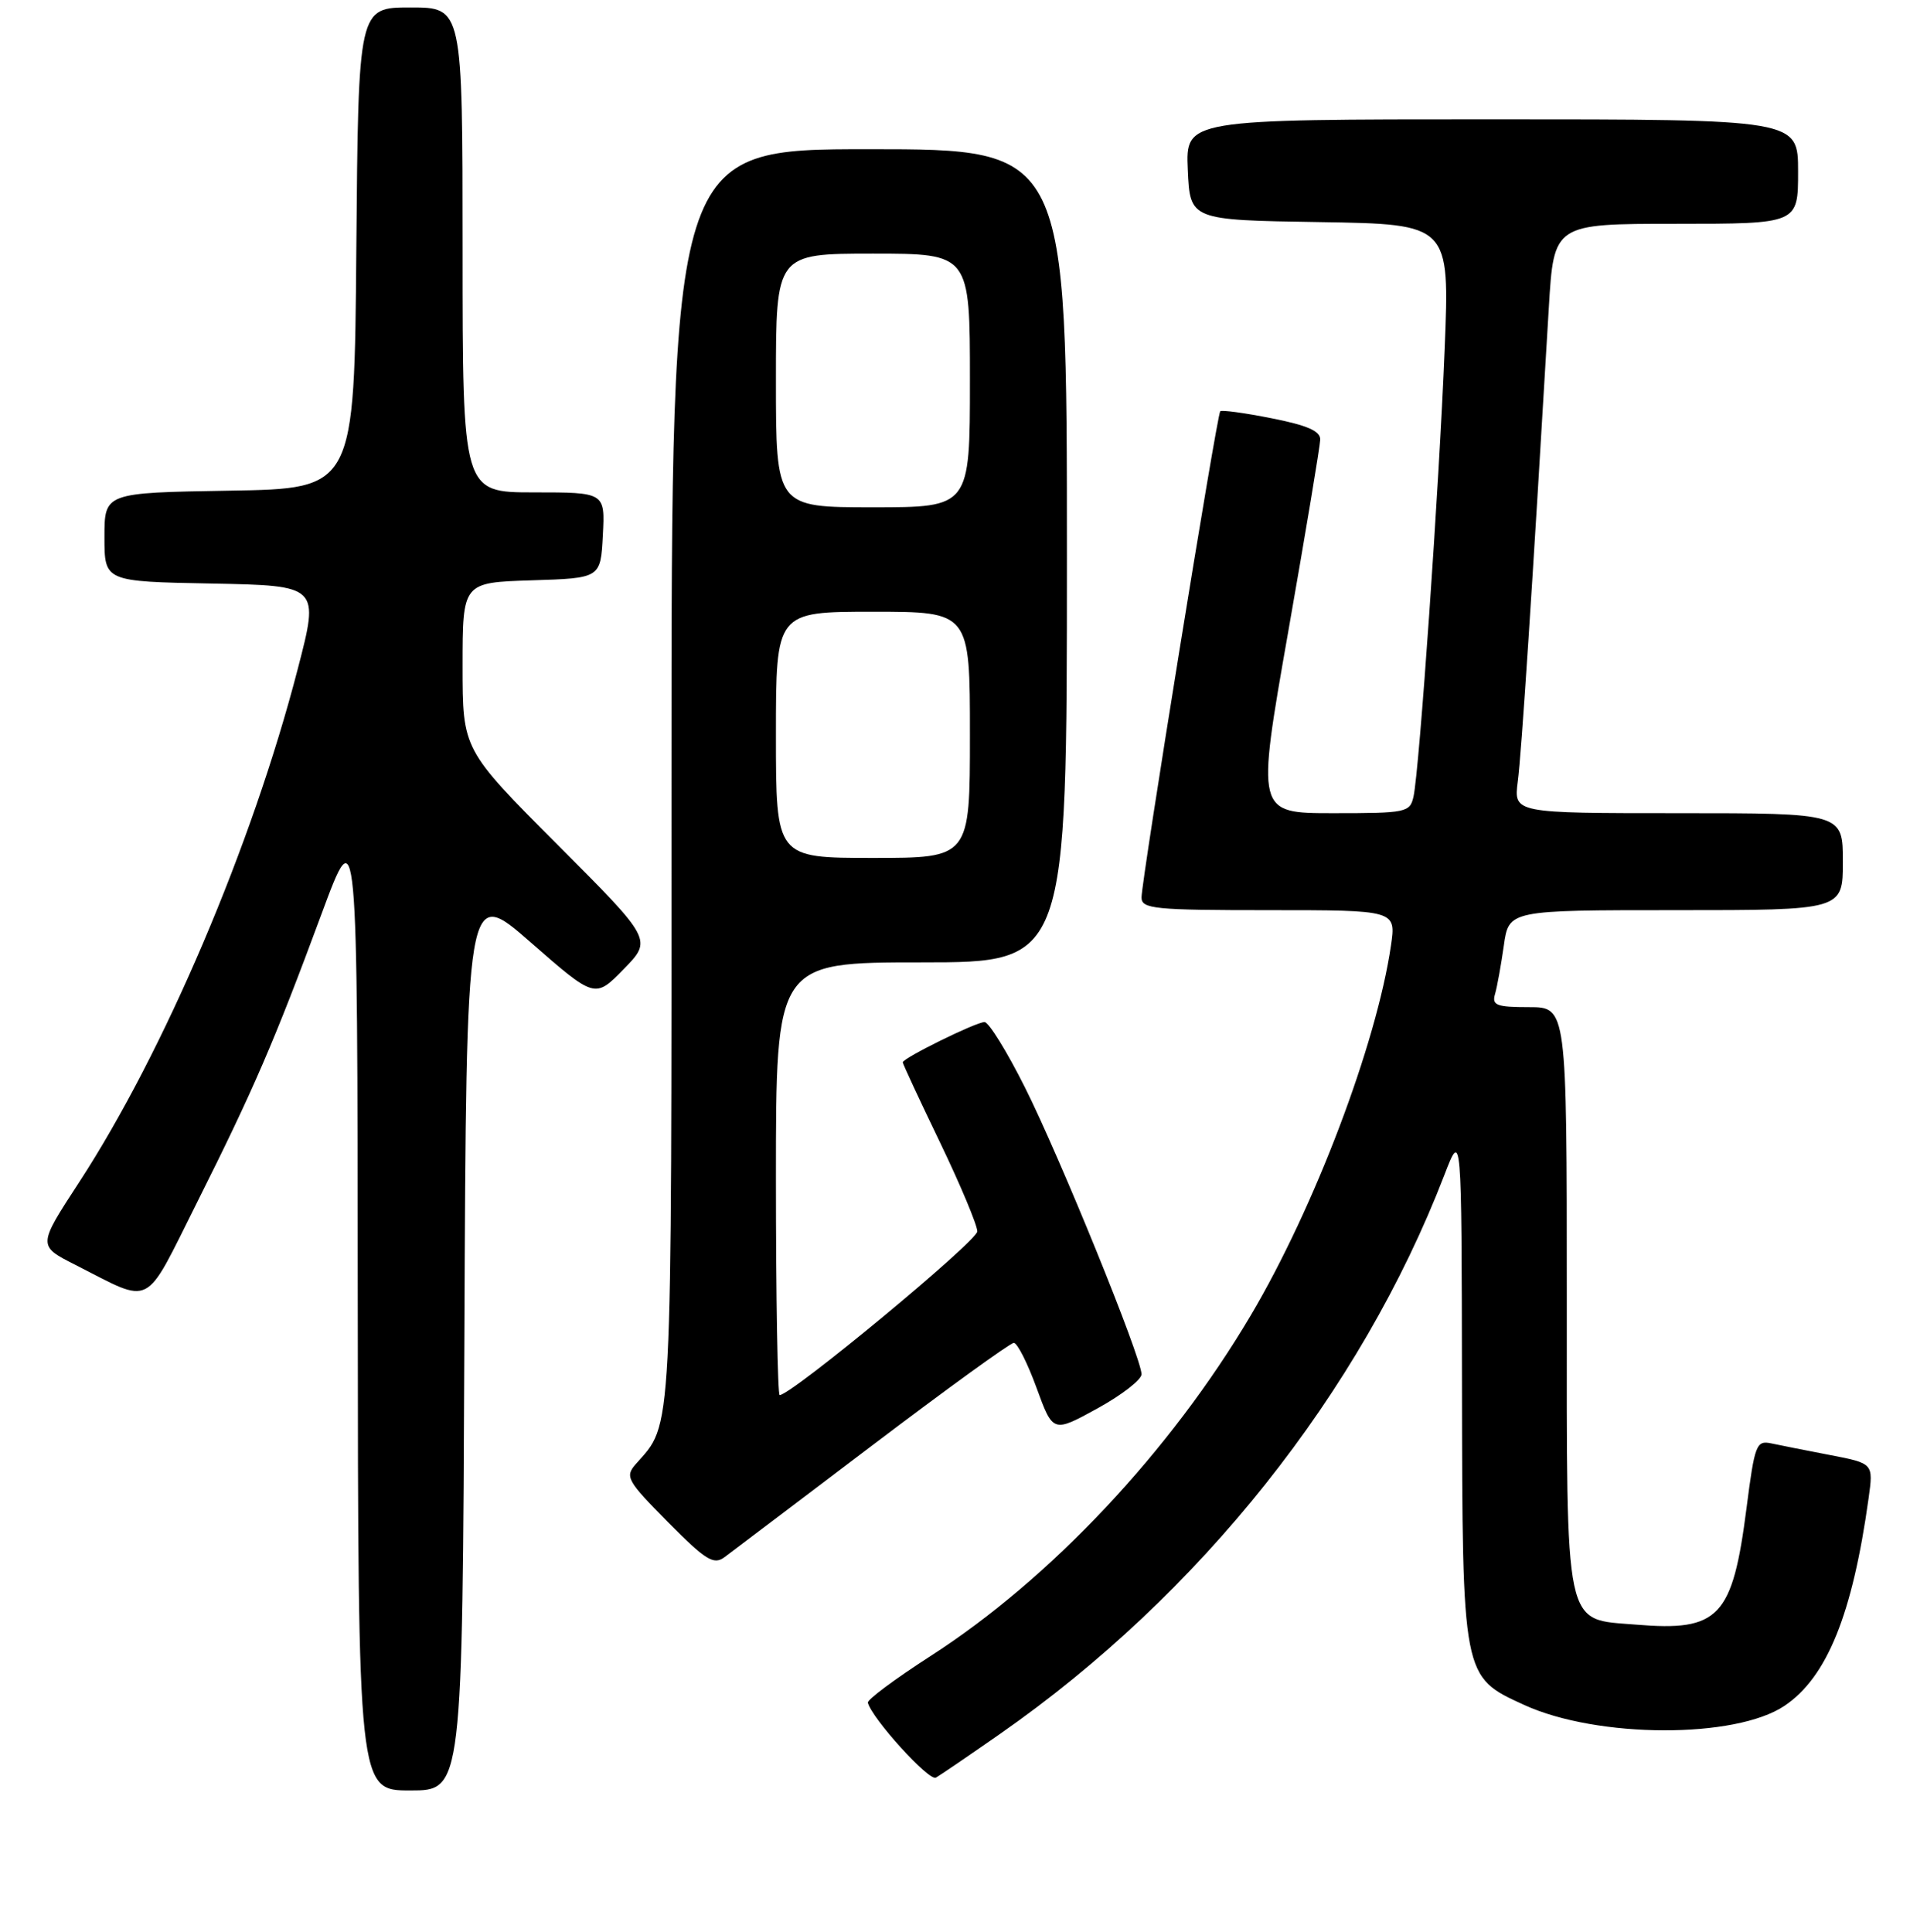 <?xml version="1.0" encoding="UTF-8" standalone="no"?>
<!DOCTYPE svg PUBLIC "-//W3C//DTD SVG 1.1//EN" "http://www.w3.org/Graphics/SVG/1.1/DTD/svg11.dtd" >
<svg xmlns="http://www.w3.org/2000/svg" xmlns:xlink="http://www.w3.org/1999/xlink" version="1.1" viewBox="0 0 256 259">
 <g >
 <path fill="currentColor"
d=" M 62.24 179.39 C 62.50 118.77 62.50 118.77 71.12 126.31 C 79.74 133.85 79.74 133.85 83.59 129.91 C 87.44 125.97 87.44 125.97 74.72 113.22 C 62.00 100.47 62.00 100.47 62.00 89.27 C 62.00 78.08 62.00 78.08 71.25 77.79 C 80.50 77.50 80.50 77.50 80.80 71.75 C 81.10 66.00 81.10 66.00 71.55 66.00 C 62.00 66.00 62.00 66.00 62.00 33.50 C 62.00 1.00 62.00 1.00 55.01 1.00 C 48.03 1.00 48.03 1.00 47.76 33.25 C 47.50 65.50 47.50 65.50 30.75 65.77 C 14.00 66.05 14.00 66.05 14.00 72.00 C 14.00 77.95 14.00 77.95 28.40 78.22 C 42.81 78.50 42.81 78.50 39.91 89.66 C 33.79 113.31 21.98 141.02 10.60 158.48 C 5.05 166.99 5.05 166.99 10.09 169.54 C 20.60 174.87 19.19 175.59 26.39 161.22 C 34.00 146.02 36.74 139.68 43.10 122.50 C 47.91 109.50 47.91 109.50 47.95 174.75 C 48.00 240.00 48.00 240.00 54.99 240.00 C 61.98 240.00 61.98 240.00 62.24 179.39 Z  M 134.03 232.42 C 160.82 213.74 182.36 186.65 193.59 157.50 C 195.90 151.50 195.90 151.50 195.95 185.28 C 196.01 224.98 195.96 224.72 204.30 228.54 C 214.09 233.02 232.61 233.08 239.18 228.65 C 244.88 224.82 248.29 216.39 250.45 200.83 C 251.10 196.16 251.10 196.16 245.30 195.04 C 242.11 194.43 238.55 193.72 237.38 193.47 C 235.40 193.06 235.18 193.65 234.09 202.14 C 232.21 216.80 230.41 218.70 219.29 217.77 C 209.55 216.97 210.00 219.08 210.00 173.89 C 210.00 135.00 210.00 135.00 204.93 135.00 C 200.58 135.00 199.94 134.75 200.38 133.25 C 200.66 132.29 201.19 129.36 201.56 126.75 C 202.23 122.00 202.23 122.00 224.61 122.00 C 247.00 122.00 247.00 122.00 247.00 115.50 C 247.00 109.00 247.00 109.00 224.94 109.00 C 202.88 109.00 202.88 109.00 203.43 104.75 C 203.92 101.03 205.36 79.06 207.59 41.25 C 208.26 30.00 208.26 30.00 224.63 30.00 C 241.00 30.00 241.00 30.00 241.00 23.00 C 241.00 16.00 241.00 16.00 199.95 16.00 C 158.91 16.00 158.91 16.00 159.20 22.75 C 159.50 29.50 159.50 29.50 176.90 29.77 C 194.31 30.05 194.31 30.05 193.63 46.77 C 192.90 65.07 190.24 103.16 189.46 106.75 C 188.98 108.91 188.53 109.00 178.68 109.00 C 168.39 109.00 168.39 109.00 172.65 84.75 C 174.99 71.41 176.93 59.80 176.95 58.93 C 176.99 57.79 175.22 57.01 170.45 56.07 C 166.85 55.35 163.74 54.93 163.55 55.13 C 163.10 55.60 153.00 118.01 153.00 120.30 C 153.00 121.83 154.69 122.00 170.06 122.00 C 187.12 122.00 187.12 122.00 186.43 126.75 C 184.50 139.93 176.20 161.84 167.65 176.30 C 156.85 194.56 140.79 211.65 124.69 222.00 C 119.99 225.03 116.22 227.83 116.32 228.23 C 116.84 230.32 124.52 238.80 125.44 238.28 C 126.02 237.95 129.89 235.31 134.03 232.42 Z  M 116.90 193.75 C 126.87 186.19 135.42 180.00 135.88 180.00 C 136.35 180.00 137.72 182.71 138.93 186.03 C 141.13 192.06 141.13 192.06 147.07 188.80 C 150.33 187.01 153.00 184.94 153.00 184.21 C 153.00 182.01 142.07 155.12 137.37 145.75 C 134.96 140.94 132.52 137.00 131.96 137.00 C 130.81 137.00 121.00 141.83 121.00 142.40 C 121.00 142.60 123.24 147.43 125.99 153.13 C 128.73 158.83 130.98 164.20 130.99 165.06 C 131.00 166.35 106.07 187.00 104.50 187.00 C 104.23 187.00 104.00 173.95 104.00 158.00 C 104.00 129.00 104.00 129.00 123.50 129.00 C 143.00 129.00 143.00 129.00 143.00 74.50 C 143.00 20.00 143.00 20.00 116.50 20.00 C 90.00 20.00 90.00 20.00 90.00 104.05 C 90.00 194.22 90.19 190.59 85.19 196.28 C 83.74 197.94 84.06 198.50 89.52 204.02 C 94.58 209.13 95.65 209.80 97.09 208.74 C 98.01 208.06 106.92 201.31 116.90 193.75 Z  M 104.00 98.50 C 104.00 82.00 104.00 82.00 117.00 82.00 C 130.00 82.00 130.00 82.00 130.00 98.50 C 130.00 115.00 130.00 115.00 117.00 115.00 C 104.00 115.00 104.00 115.00 104.00 98.50 Z  M 104.00 51.00 C 104.00 34.00 104.00 34.00 117.00 34.00 C 130.00 34.00 130.00 34.00 130.00 51.00 C 130.00 68.00 130.00 68.00 117.00 68.00 C 104.00 68.00 104.00 68.00 104.00 51.00 Z "/>
</g>
</svg>